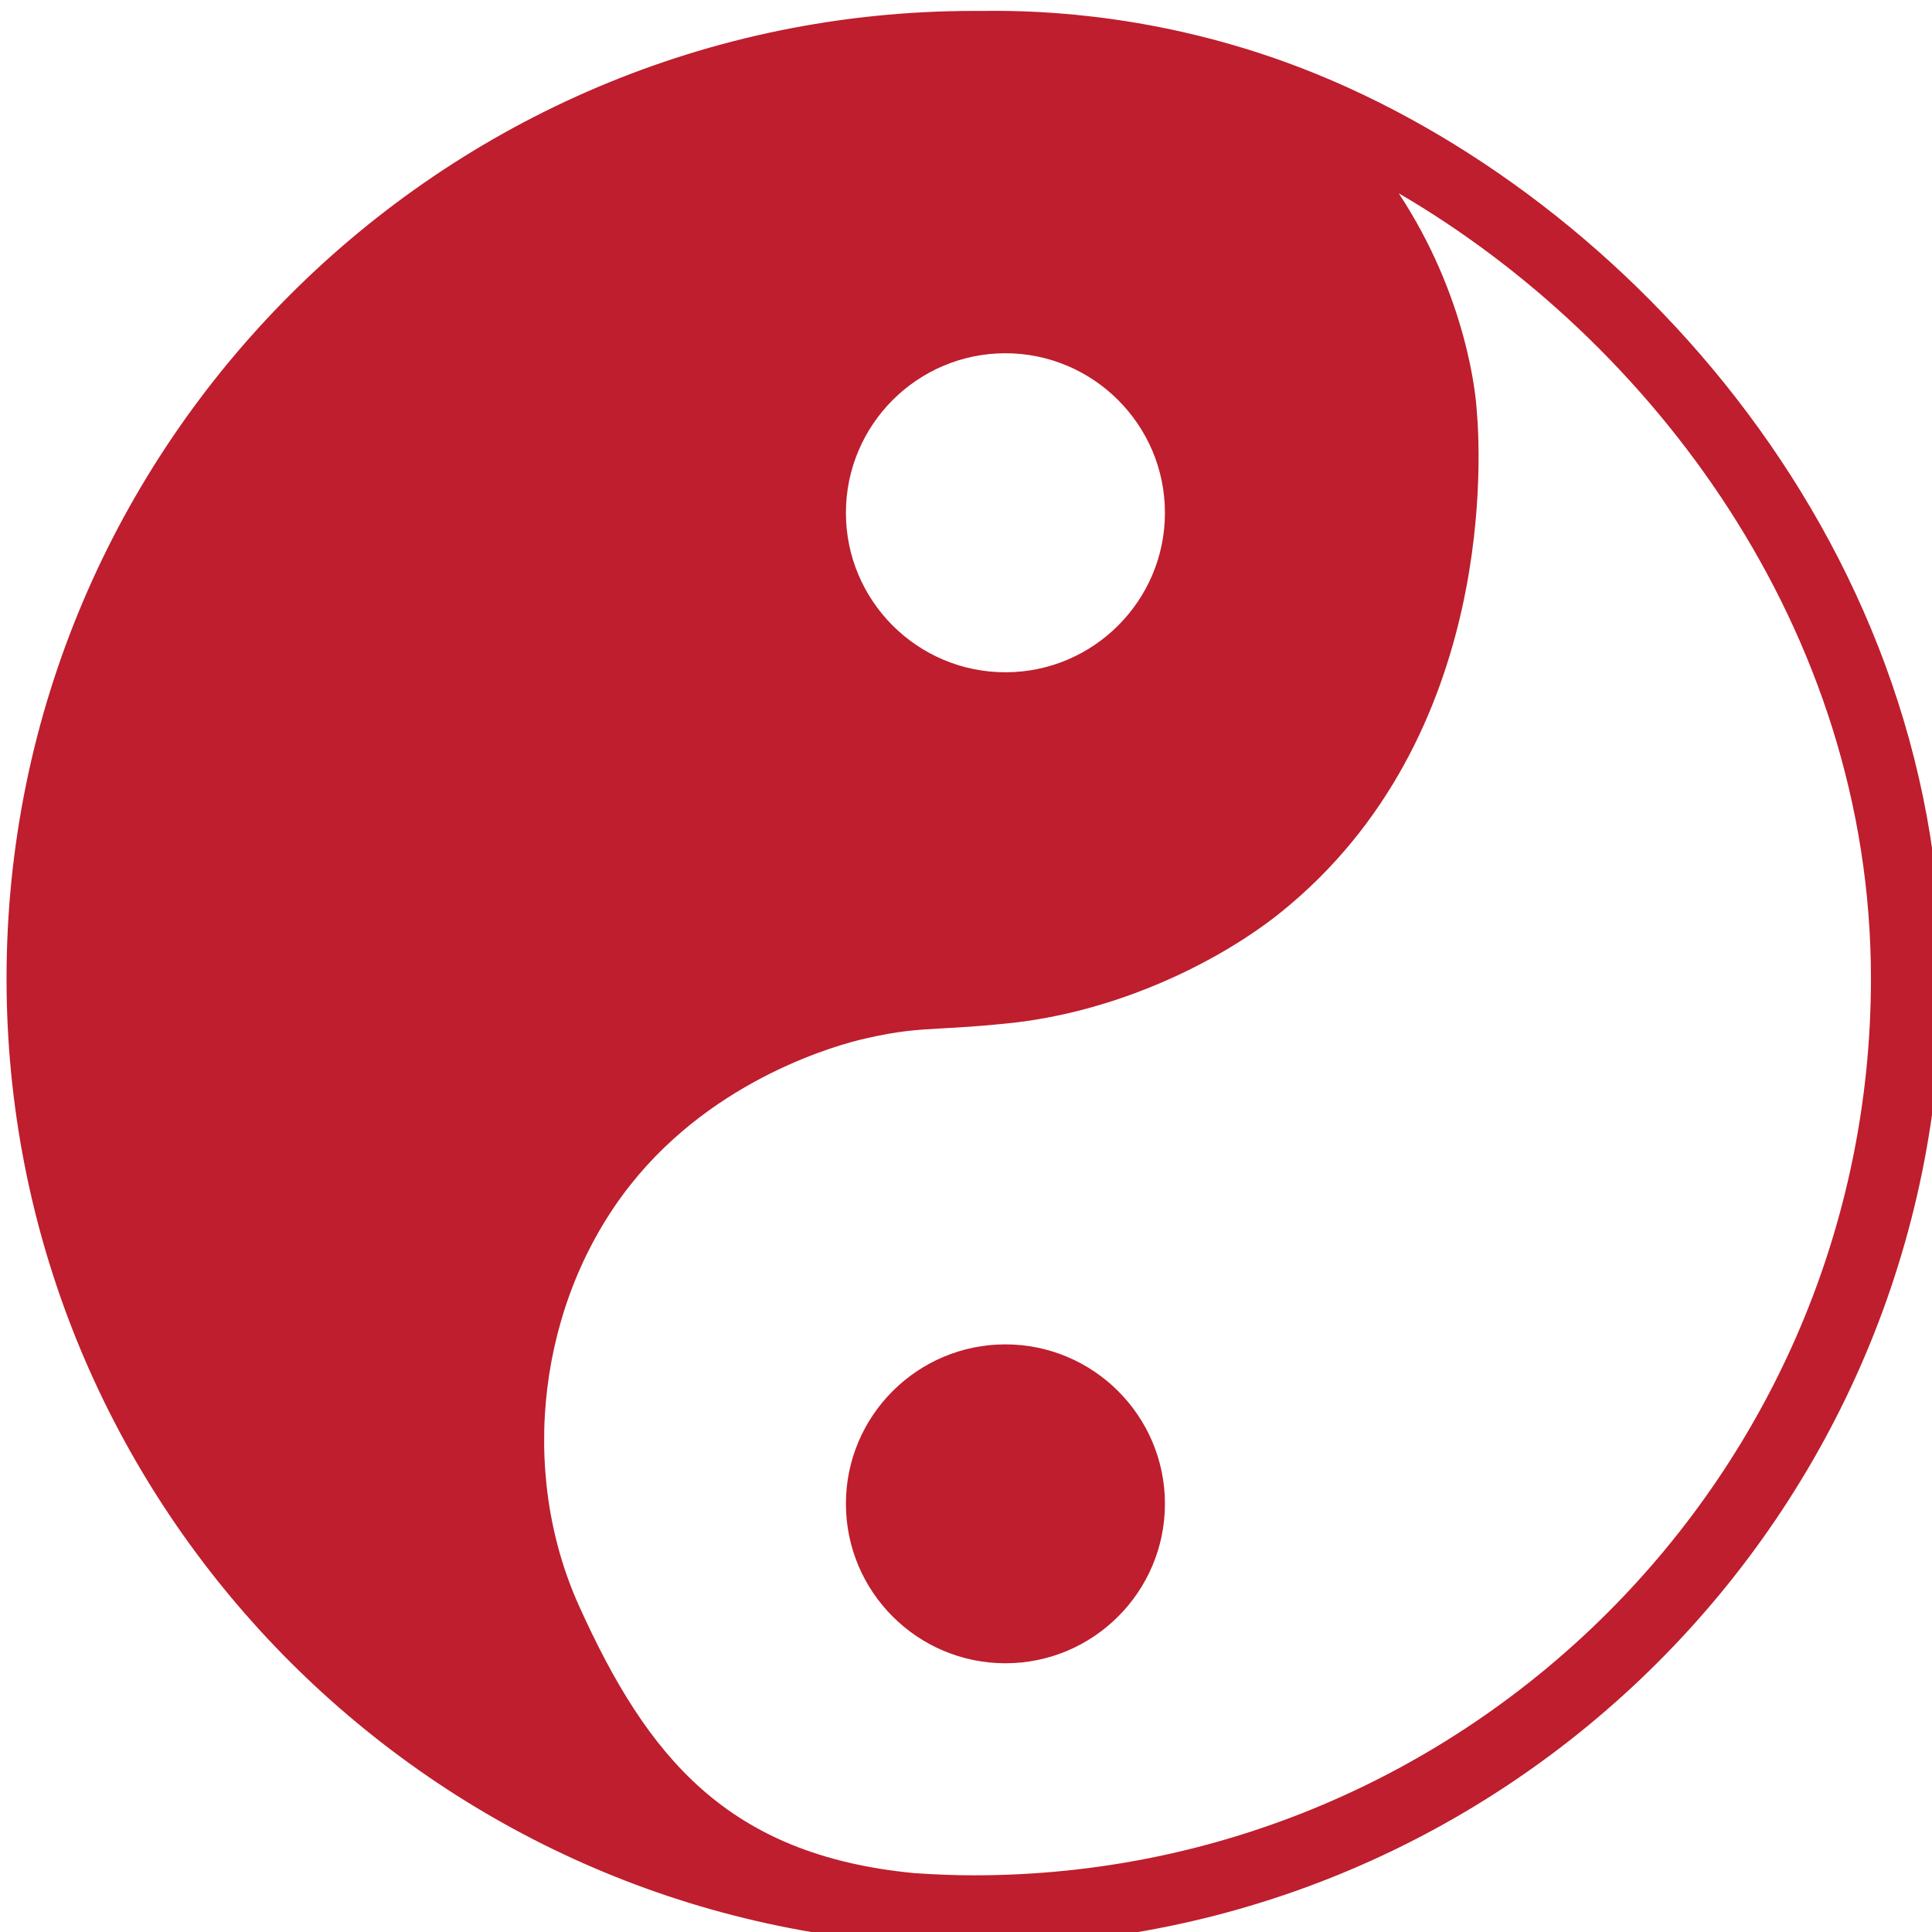 <?xml version="1.0" encoding="UTF-8" standalone="no"?>
<!-- Created with Inkscape (http://www.inkscape.org/) -->

<svg
   width="32.211mm"
   height="32.212mm"
   viewBox="0 0 32.211 32.212"
   version="1.1"
   id="svg1"
   xmlns="http://www.w3.org/2000/svg"
   xmlns:svg="http://www.w3.org/2000/svg">
  <defs
     id="defs1" />
  <g
     id="layer1"
     transform="translate(-44.715,-75.671)">
    <g
       id="g13"
       transform="matrix(0.265,0,0,0.265,-24.911,-38.919)">
		<path
   style="fill:#be1e2d"
   d="m 325.995,516.996 c -5.538,0 -10.035,4.498 -10.035,10.027 0,5.538 4.498,10.036 10.035,10.036 5.529,0 10.036,-4.498 10.036,-10.036 0,-5.53 -4.507,-10.027 -10.036,-10.027 z"
   id="path12" />

		<path
   style="fill:#be1e2d"
   d="m 343.729,436.364 c -9.129,-3.333 -16.8,-3.289 -19.316,-3.262 h -0.391 c -33.564,0 -60.871,27.307 -60.871,60.871 0,32.098 24.978,58.453 56.516,60.702 0.133,0.009 0.267,0.027 0.409,0.044 v -0.018 c 1.307,0.089 2.622,0.142 3.947,0.142 33.564,0 60.871,-27.307 60.871,-60.871 -0.001,-27.963 -20.703,-50.141 -41.165,-57.608 z m -7.698,28.312 c 0,5.538 -4.507,10.035 -10.036,10.035 -5.538,0 -10.035,-4.498 -10.035,-10.035 0,-5.529 4.498,-10.036 10.035,-10.036 5.529,0 10.036,4.507 10.036,10.036 z M 324.022,550.4 c -1.28,0 -2.542,-0.053 -3.804,-0.142 -11.707,-1.138 -16.747,-7.28 -21.049,-16.809 -3.849,-8.525 -2.551,-19.156 3.218,-26.471 5.36,-6.791 13.236,-8.871 14.764,-9.218 2.169,-0.498 3.2,-0.551 4.907,-0.649 1.013,-0.053 2.276,-0.124 4.08,-0.311 7.164,-0.729 13.573,-4.08 17.173,-6.978 13.787,-11.093 12.542,-29.413 12.329,-31.671 -0.044,-0.729 -0.569,-7.004 -4.898,-13.573 15.831,9.227 29.707,27.378 29.707,49.396 0,31.11 -25.307,56.426 -56.427,56.426 z"
   id="path13" />

	</g>
  </g>
</svg>
